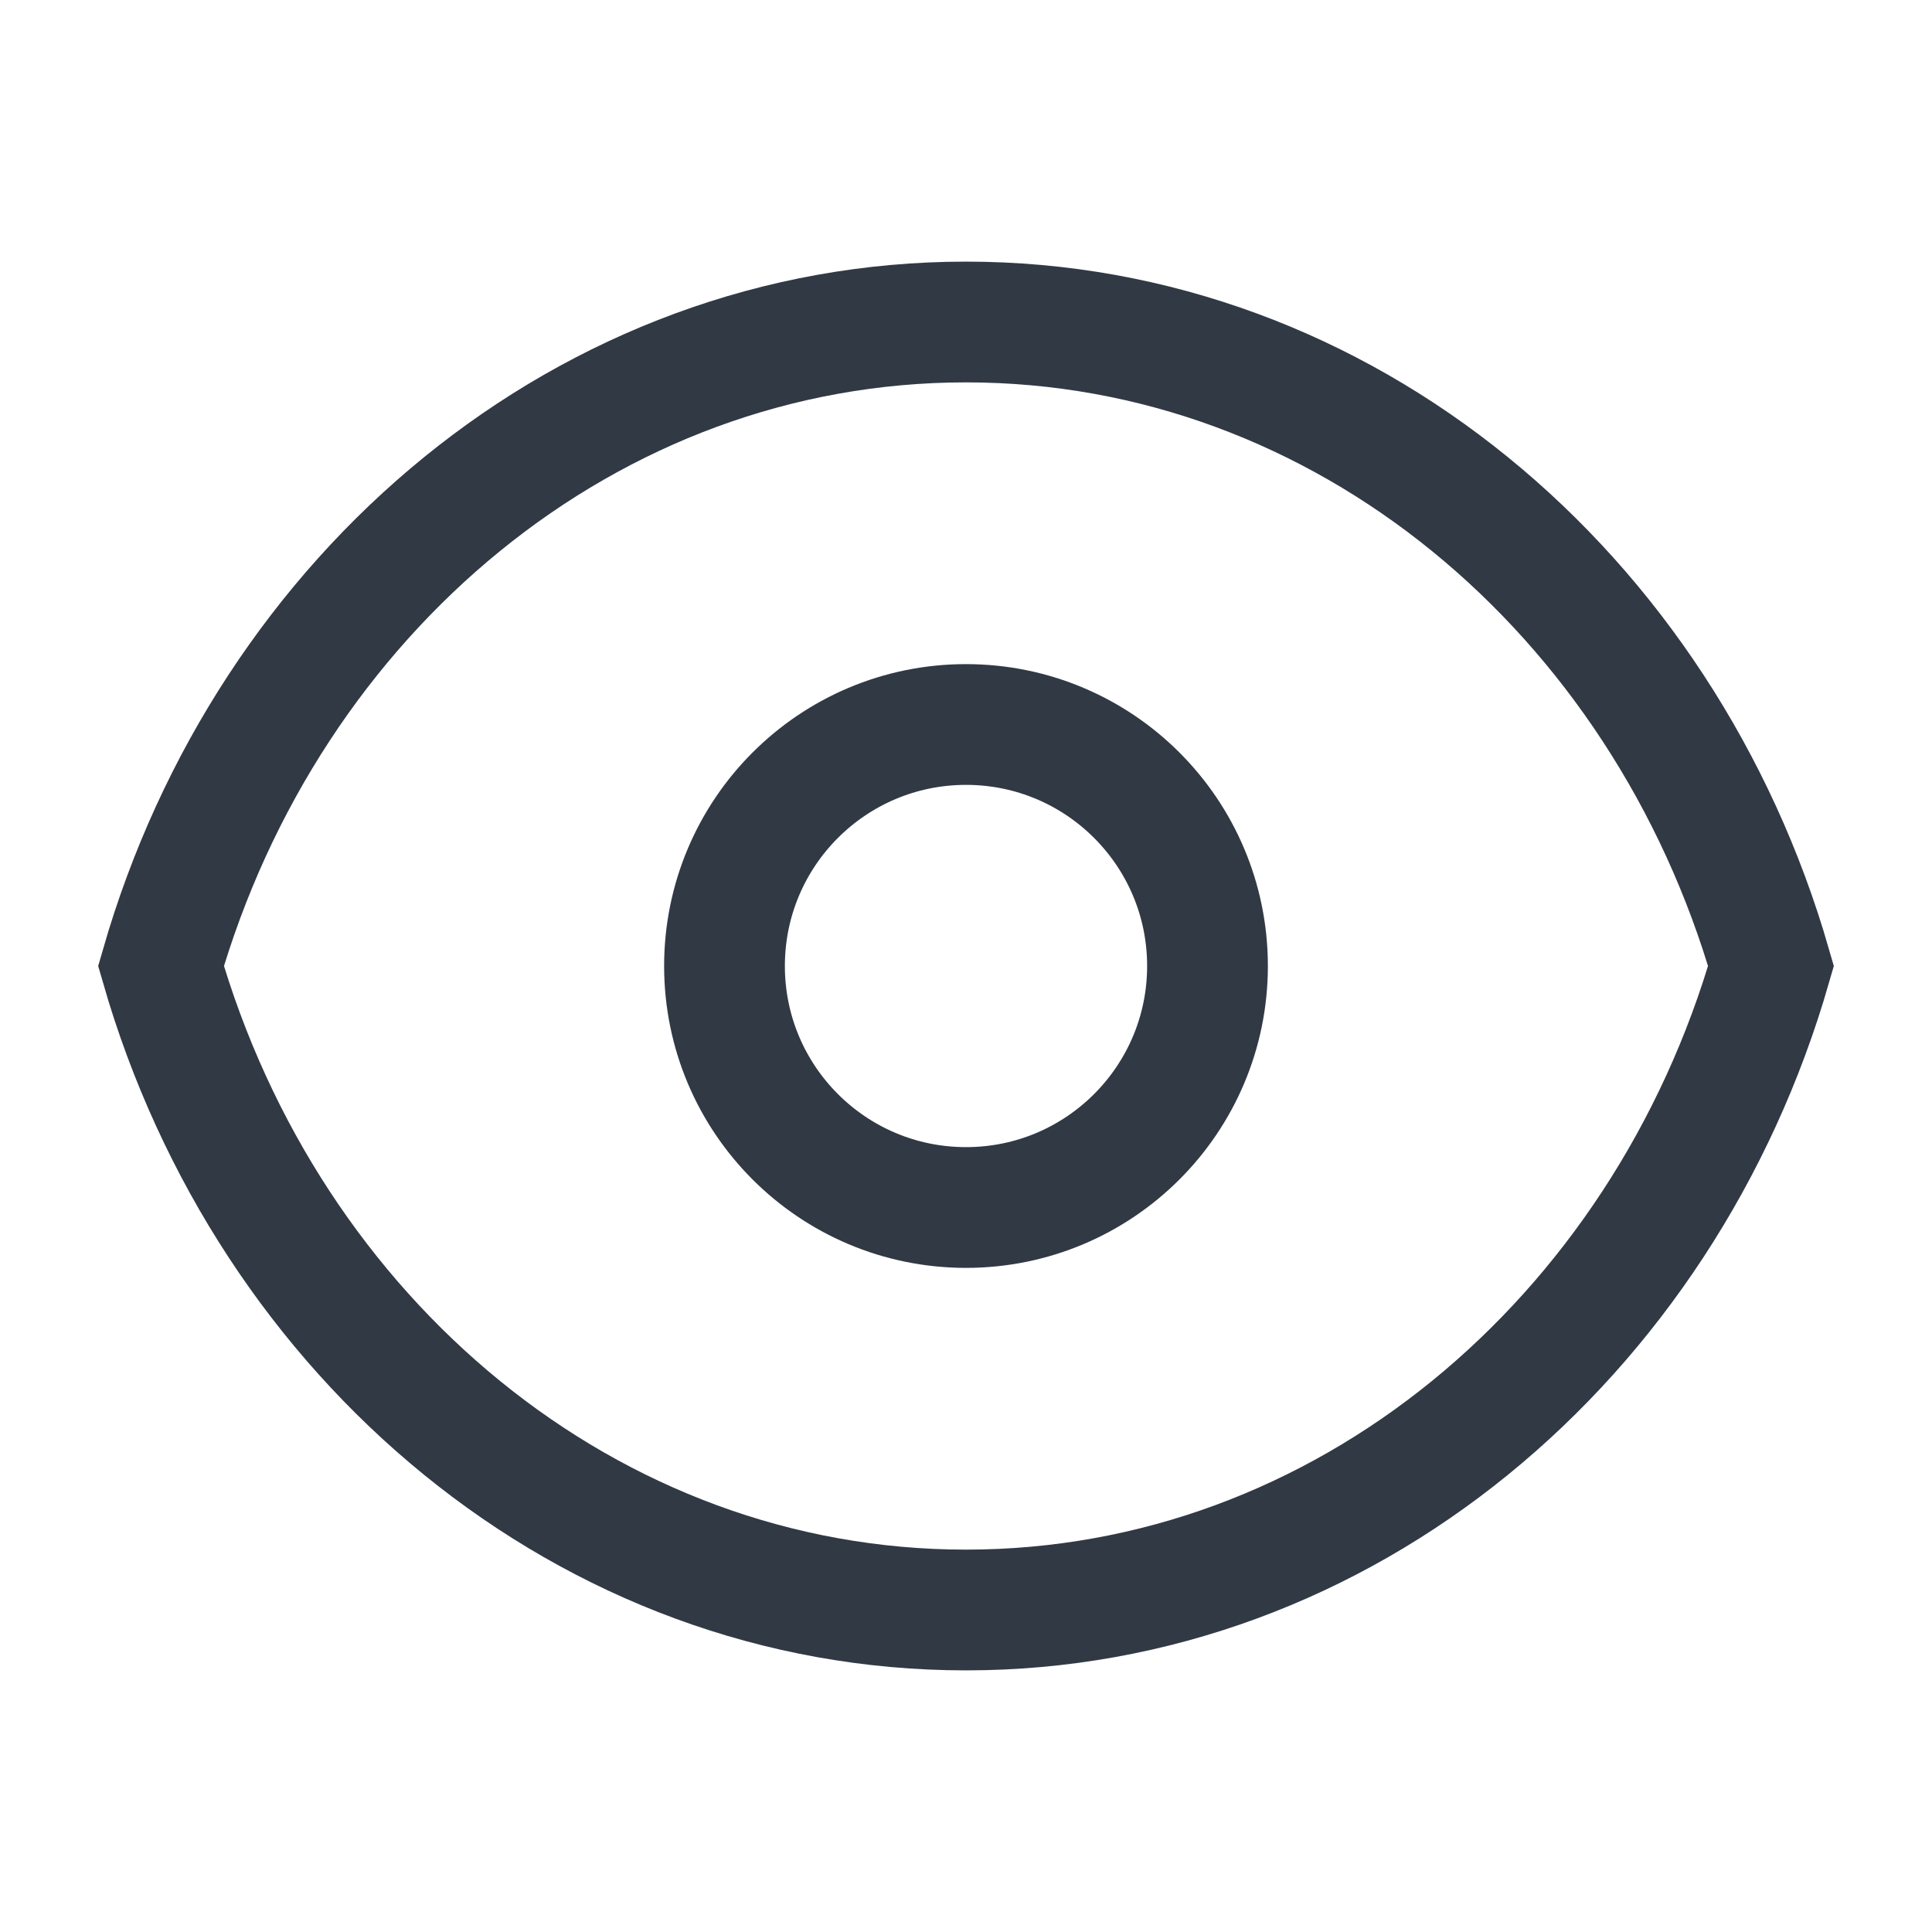 <svg width="24" height="24" viewBox="0 0 24 24" fill="none" xmlns="http://www.w3.org/2000/svg">
<path d="M2 12C3.335 7.363 7.308 4 12 4C16.692 4 20.665 7.363 22 12C20.665 16.637 16.692 20 12 20C7.308 20 3.335 16.637 2 12Z" stroke="#313944" stroke-width="1.5" stroke-linecap="round"/>
<path d="M15 12C15 13.657 13.657 15 12 15C10.343 15 9 13.657 9 12C9 10.343 10.343 9 12 9C13.657 9 15 10.343 15 12Z" stroke="#313944" stroke-width="1.5" stroke-linecap="round"/>
</svg>
